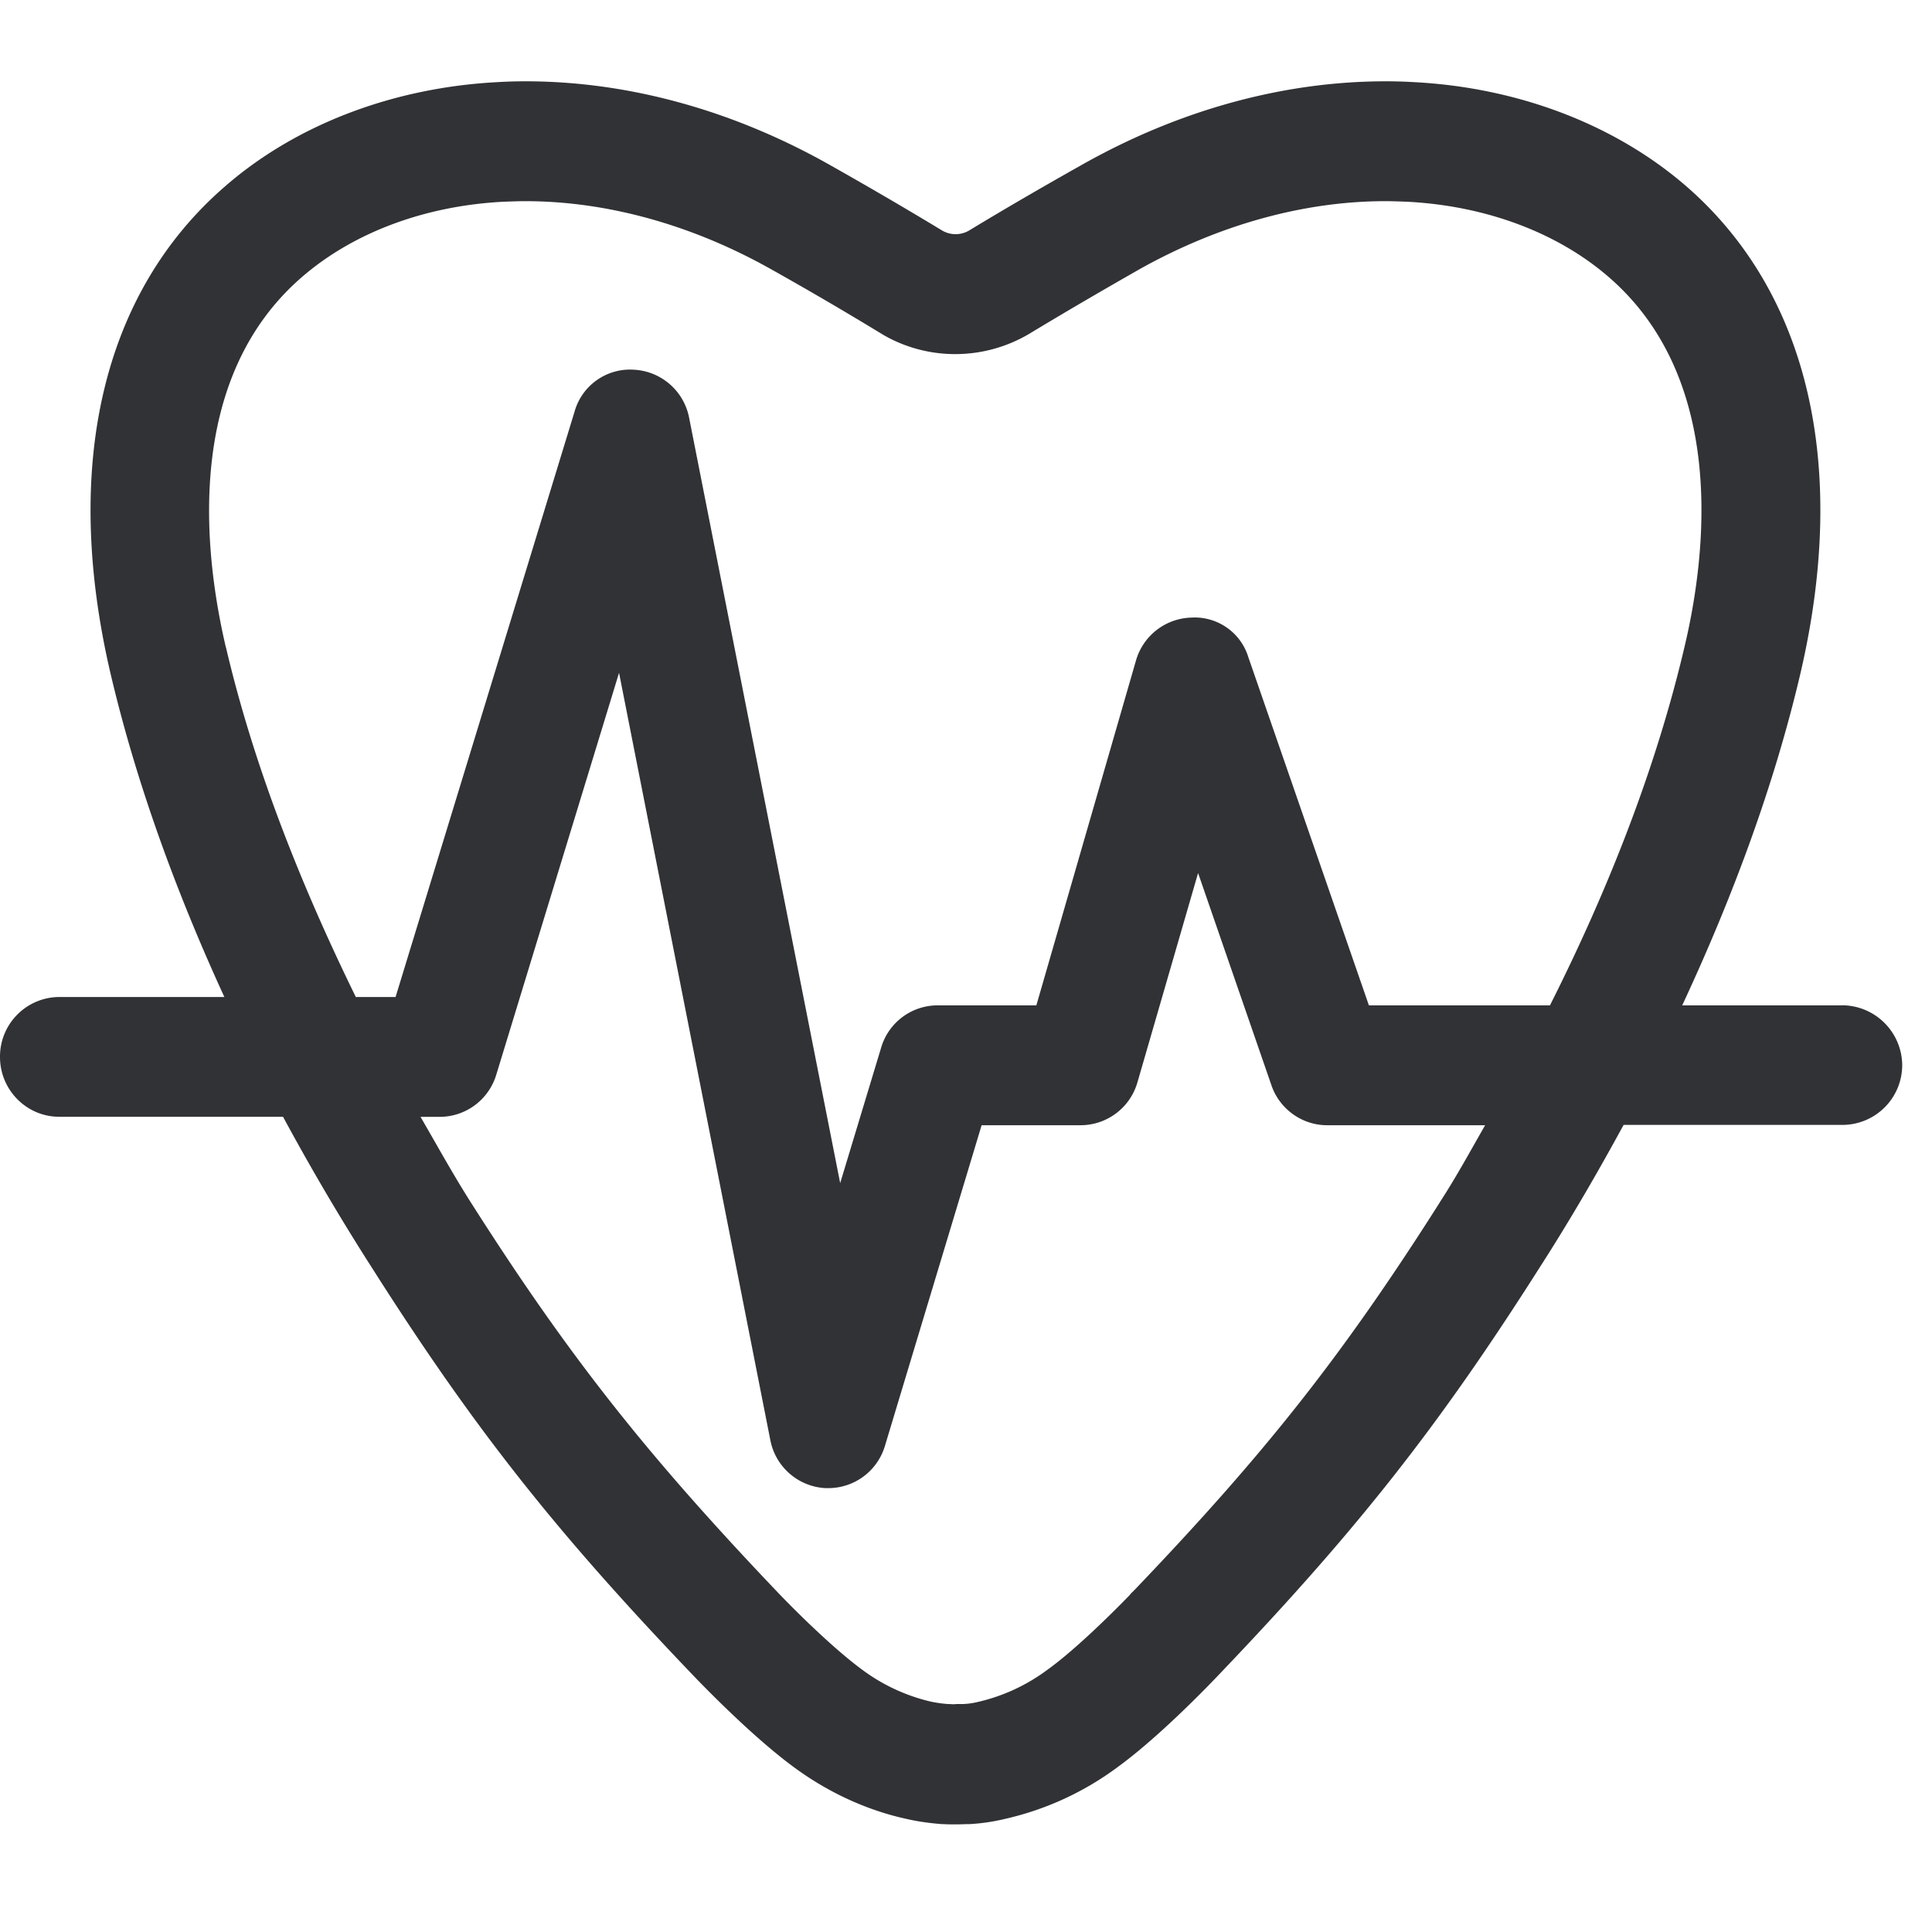 <svg width="24" height="24" viewBox="0 0 24 24" xmlns="http://www.w3.org/2000/svg"><path d="M17.886 14.936c-1.2 1.89-2.155 3.103-3.785 4.807l-.05.05-.02.024c-.29.299-.717.71-1.026.93a2.305 2.305 0 01-.87.398.92.92 0 01-.169.023h-.08l-.044.003-.054-.003h-.013a1.53 1.53 0 01-.212-.03 2.304 2.304 0 01-.844-.39c-.319-.232-.766-.662-1.052-.961-1.643-1.725-2.608-2.948-3.818-4.85-.225-.354-.42-.71-.625-1.063h.238a.735.735 0 00.703-.524L7.69 8.358l1.879 9.53a.737.737 0 00.685.598h.037a.734.734 0 00.703-.528l1.2-3.98h1.23a.736.736 0 00.706-.534l.753-2.599.911 2.636c.1.295.38.497.692.497h1.963c-.184.32-.356.639-.564.958M2.806 8.042c-.275-1.173-.52-3.331.942-4.598.639-.555 1.53-.888 2.507-.938.091-.003.179-.007.27-.007 1.014 0 2.07.293 3.051.844.437.245.888.507 1.402.82.558.32 1.247.313 1.802-.013.49-.296.941-.558 1.378-.807.985-.551 2.04-.844 3.052-.844.087 0 .182.004.269.007.978.05 1.869.383 2.508.938 1.462 1.267 1.216 3.428.937 4.598-.34 1.445-.91 2.938-1.67 4.447h-2.249l-1.496-4.32a.697.697 0 00-.712-.497.737.737 0 00-.686.535l-1.237 4.282h-1.227a.731.731 0 00-.702.528l-.508 1.68-1.876-9.505a.737.737 0 00-.682-.599.716.716 0 00-.743.525l-2.222 7.267H4.42c-.723-1.476-1.28-2.924-1.613-4.343m20.08 4.447h-1.99c.646-1.385 1.147-2.76 1.463-4.1.611-2.596.107-4.754-1.412-6.075-.884-.766-2.087-1.227-3.388-1.294a5.952 5.952 0 00-.347-.01c-1.263 0-2.558.353-3.764 1.032-.478.269-.948.541-1.415.824a.331.331 0 01-.326 0c-.501-.303-.965-.572-1.412-.824C9.089 1.363 7.792 1.01 6.528 1.01c-.115 0-.229.003-.343.01-1.301.067-2.508.528-3.388 1.294C1.27 3.635.767 5.794 1.378 8.388c.31 1.311.79 2.649 1.409 3.997H.737A.74.74 0 000 13.13c0 .41.33.743.736.743h2.78c.336.622.7 1.244 1.1 1.869 1.266 1.993 2.275 3.274 4.006 5.082.168.175.753.773 1.25 1.136.427.313.908.531 1.392.636.144.033.292.053.44.064h.02c.04.003.084.003.128.003h.04c.047 0 .088-.003.132-.003h.016a2.44 2.44 0 00.44-.064 3.72 3.72 0 001.392-.636c.498-.36 1.083-.961 1.25-1.136l.041-.043c1.704-1.785 2.71-3.063 3.966-5.04.377-.587.72-1.179 1.04-1.767h2.725a.744.744 0 00.736-.743.75.75 0 00-.743-.743" fill="#313235" fill-rule="nonzero"/></svg>